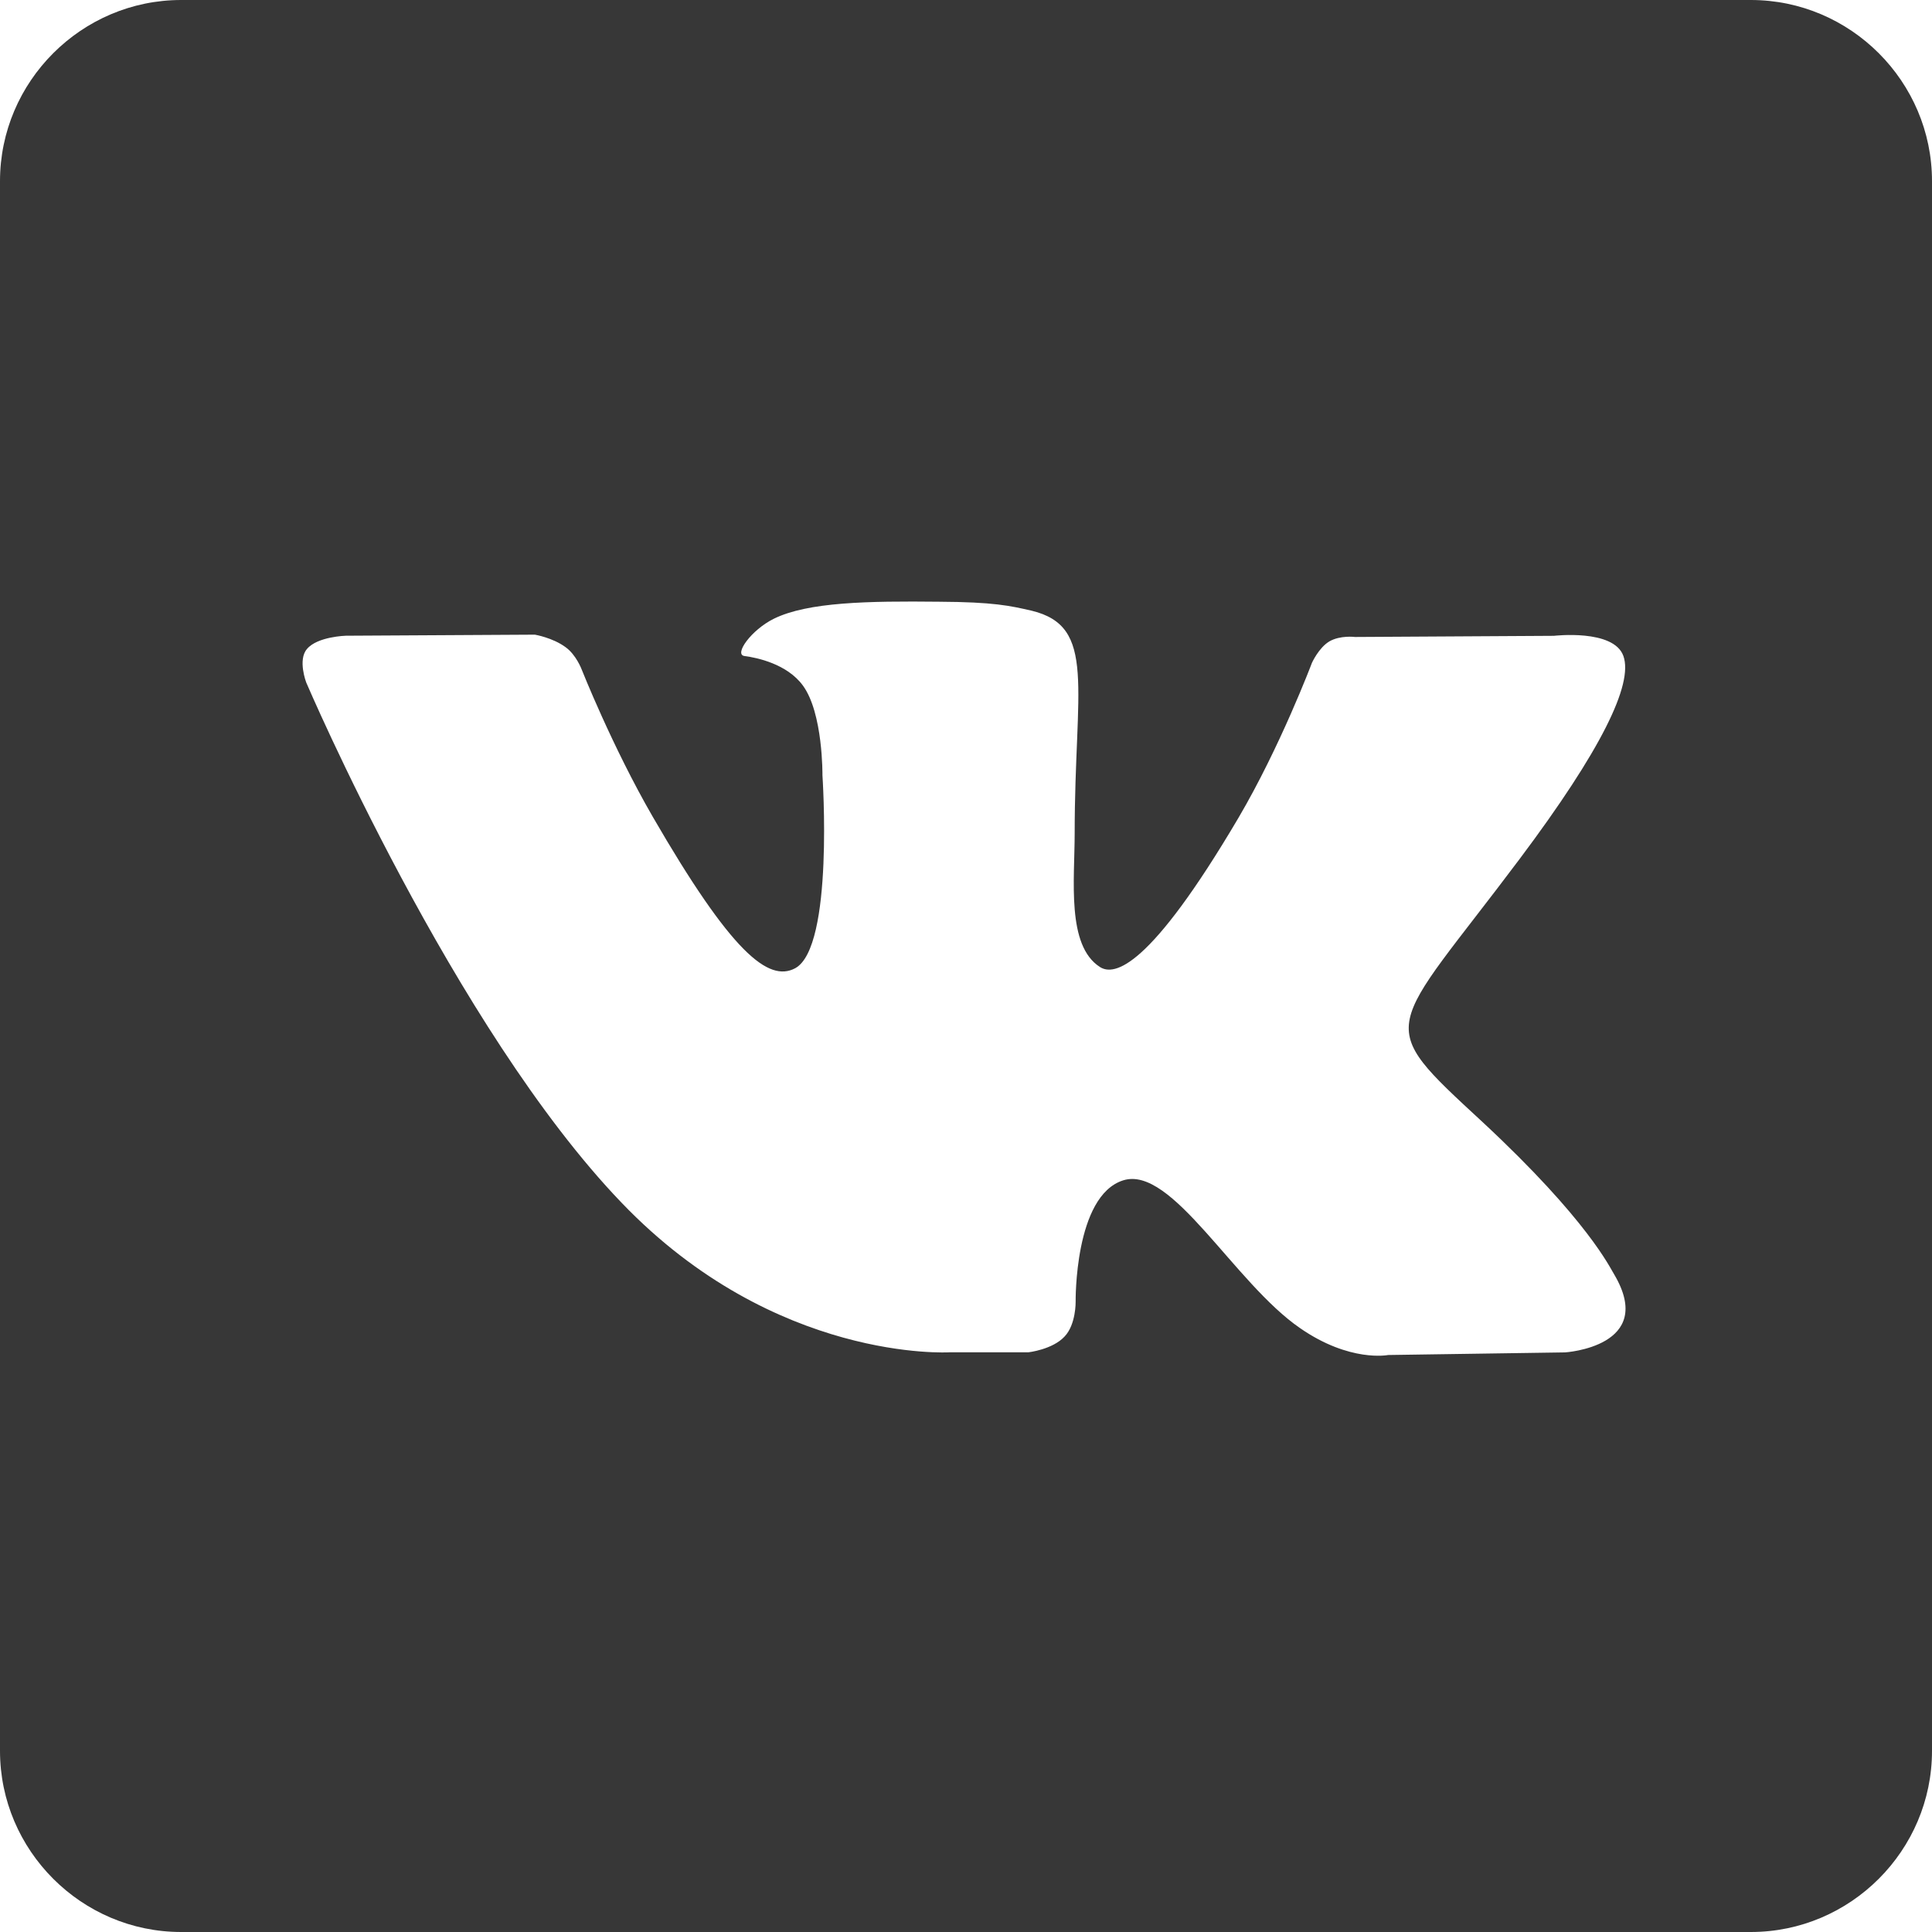 <svg width="20" height="20" viewBox="0 0 20 20" fill="none" xmlns="http://www.w3.org/2000/svg">
<path d="M18.125 0H1.875C0.844 0 0 0.844 0 1.875V18.125C0 19.156 0.844 20 1.875 20H18.125C19.156 20 20 19.156 20 18.125V1.875C20 0.844 19.156 0 18.125 0ZM16.199 14L14.37 14.027C14.37 14.027 13.975 14.106 13.46 13.75C12.776 13.281 12.131 12.059 11.627 12.219C11.12 12.379 11.135 13.476 11.135 13.476C11.135 13.476 11.139 13.711 11.021 13.835C10.896 13.971 10.646 13.999 10.646 13.999H9.83C9.83 13.999 8.025 14.109 6.435 12.451C4.7 10.646 3.17 7.065 3.17 7.065C3.17 7.065 3.08 6.83 3.178 6.718C3.286 6.589 3.58 6.581 3.58 6.581L5.537 6.57C5.537 6.57 5.721 6.601 5.854 6.699C5.964 6.777 6.021 6.929 6.021 6.929C6.021 6.929 6.338 7.73 6.756 8.453C7.572 9.863 7.955 10.171 8.232 10.023C8.635 9.804 8.514 8.026 8.514 8.026C8.514 8.026 8.521 7.381 8.311 7.096C8.148 6.874 7.839 6.808 7.706 6.791C7.596 6.775 7.776 6.521 8.011 6.405C8.363 6.232 8.984 6.221 9.719 6.229C10.289 6.232 10.457 6.271 10.68 6.322C11.356 6.486 11.125 7.115 11.125 8.624C11.125 9.109 11.039 9.787 11.386 10.01C11.535 10.107 11.901 10.025 12.82 8.467C13.254 7.729 13.581 6.862 13.581 6.862C13.581 6.862 13.651 6.706 13.761 6.64C13.875 6.574 14.027 6.594 14.027 6.594L16.086 6.582C16.086 6.582 16.704 6.509 16.805 6.79C16.91 7.082 16.575 7.766 15.735 8.887C14.356 10.727 14.2 10.555 15.349 11.617C16.442 12.634 16.669 13.129 16.709 13.191C17.154 13.941 16.201 14 16.201 14H16.199Z" fill="#373737"/>
</svg>
